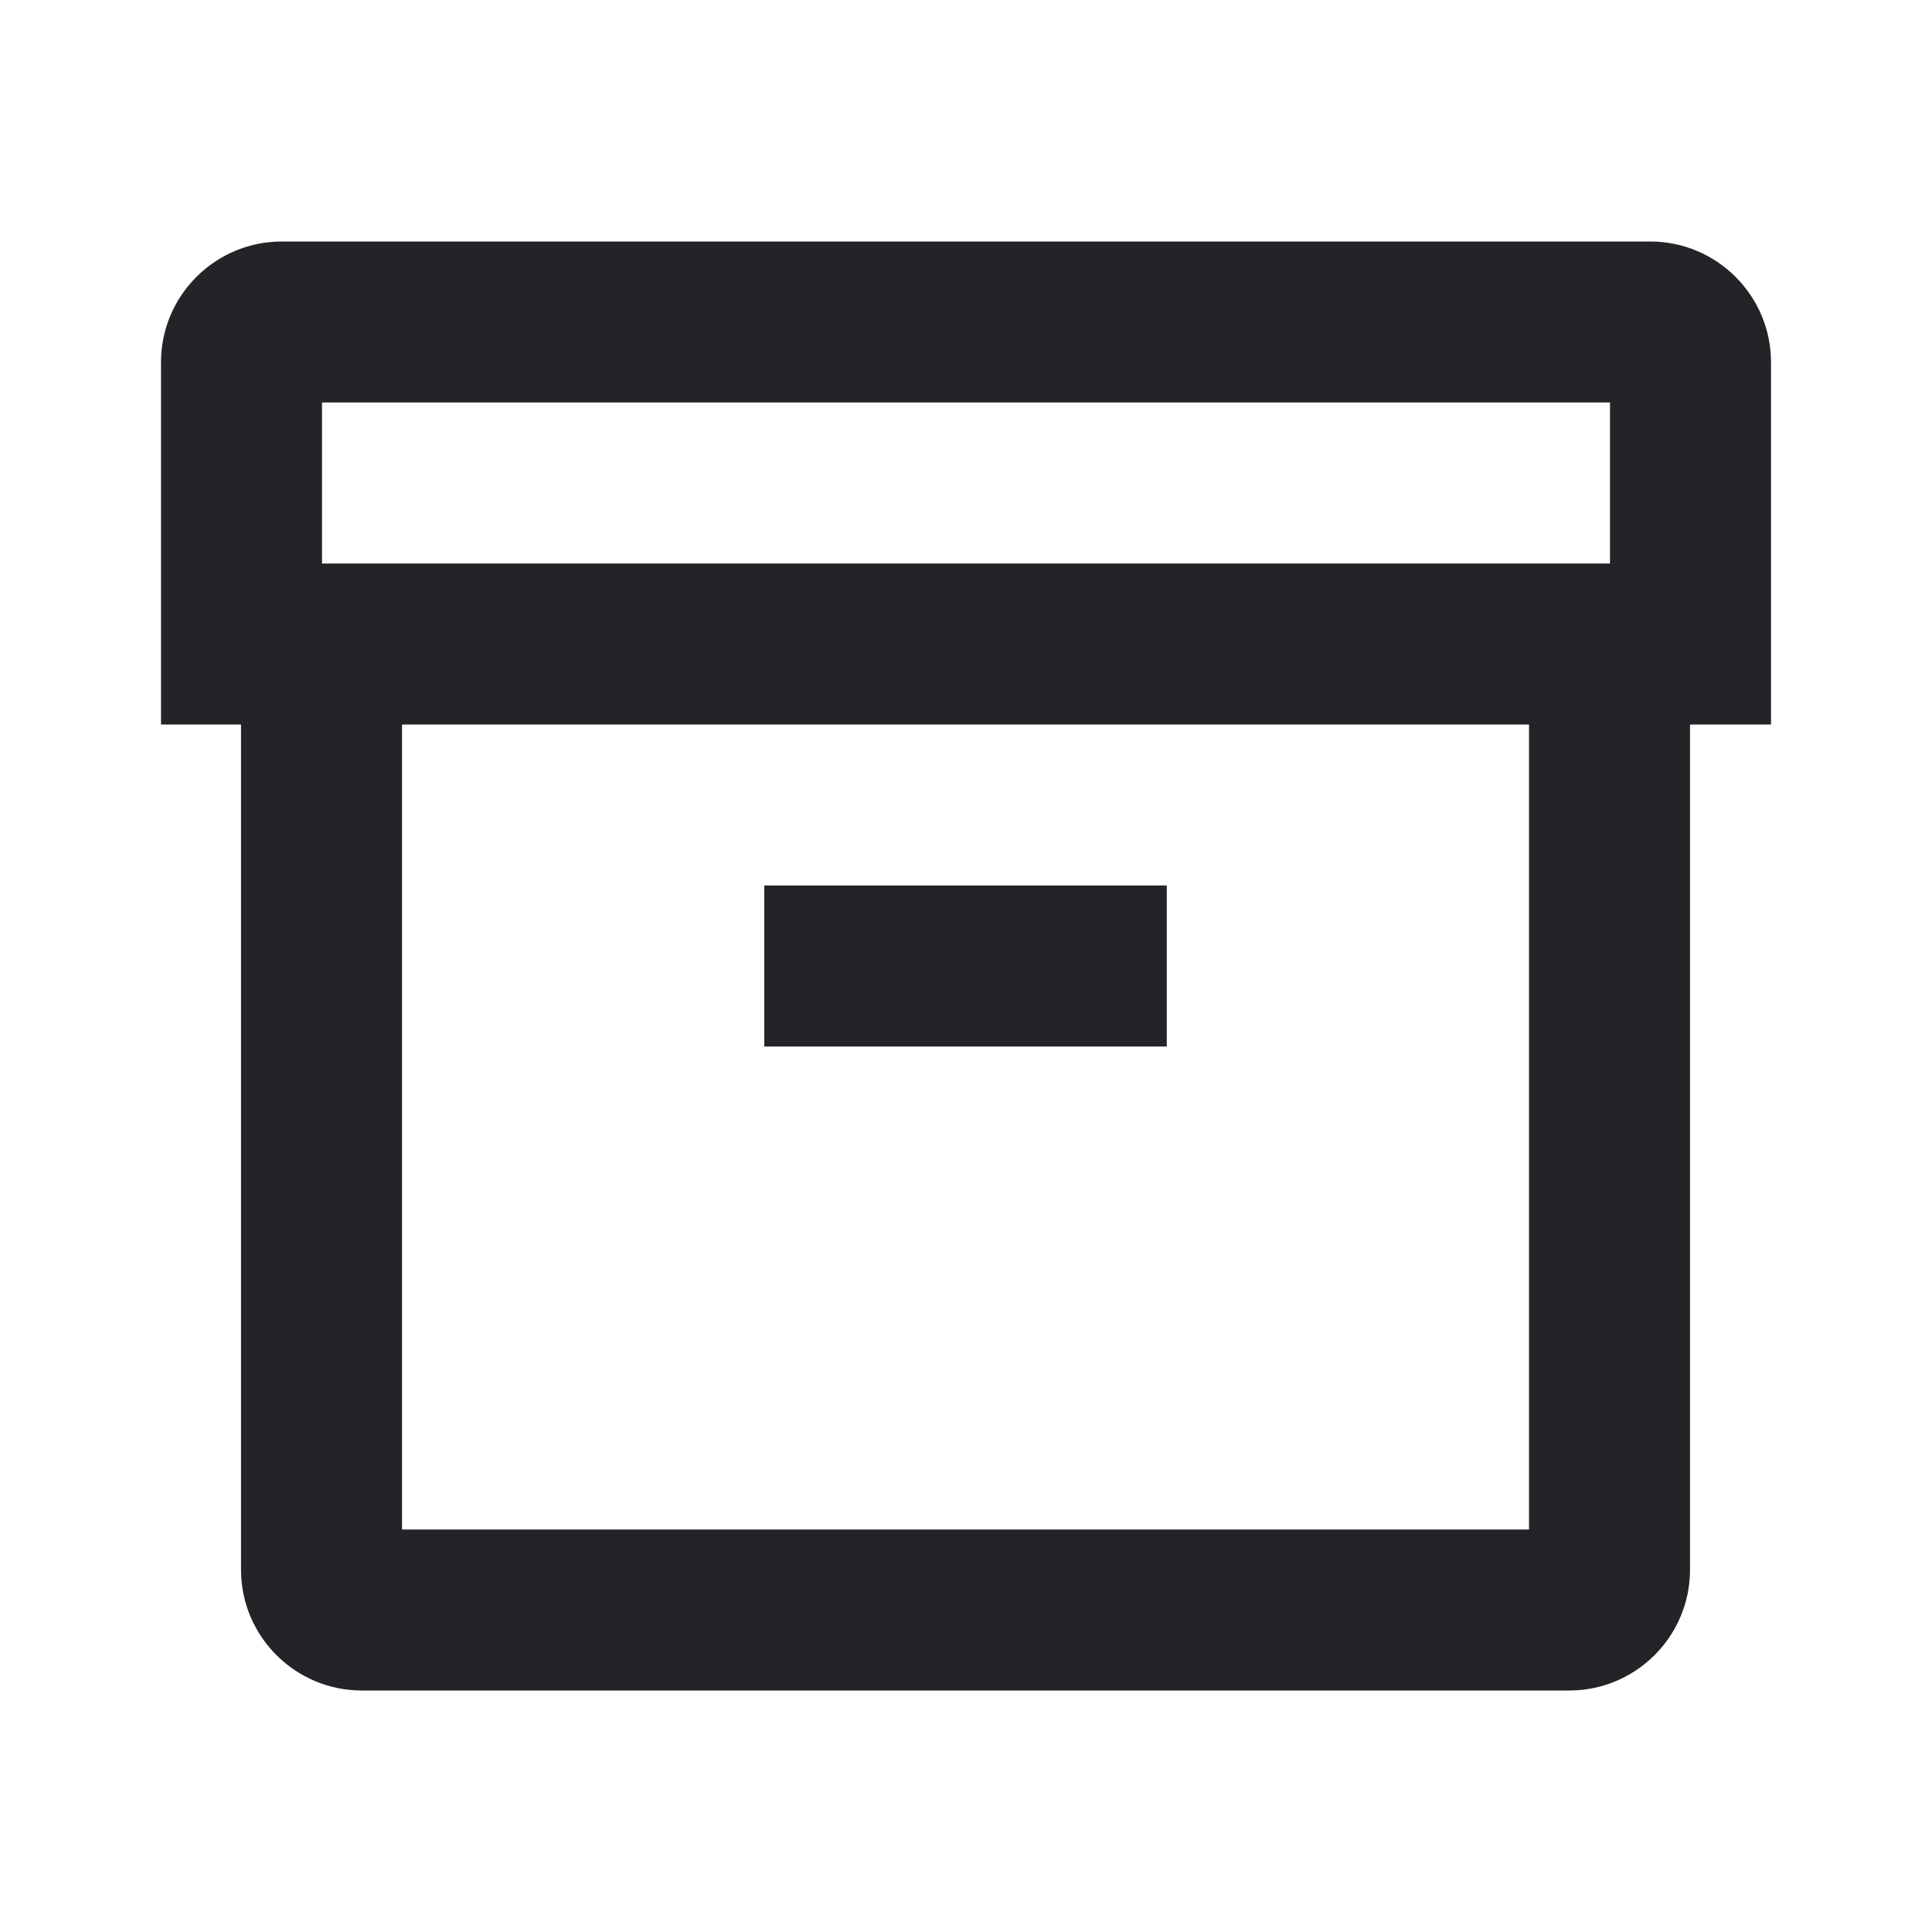 <svg width="24" height="24" viewBox="0 0 24 24" fill="none" xmlns="http://www.w3.org/2000/svg">
<g id="archive">
<path id="Combined Shape" fill-rule="evenodd" clip-rule="evenodd" d="M18.994 19H4.994V9H18.994V19ZM20 5H4V7H4.494H19.494H20V5ZM20.5 3C21.327 3 22 3.673 22 4.5V9H20.994V19.5C20.994 20.327 20.321 21 19.494 21H4.494C3.667 21 2.994 20.327 2.994 19.5V9H2V4.5C2 3.673 2.673 3 3.5 3H20.5ZM14.494 13H9.494V11H14.494V13Z" fill="#242428"/>
</g>
</svg>
